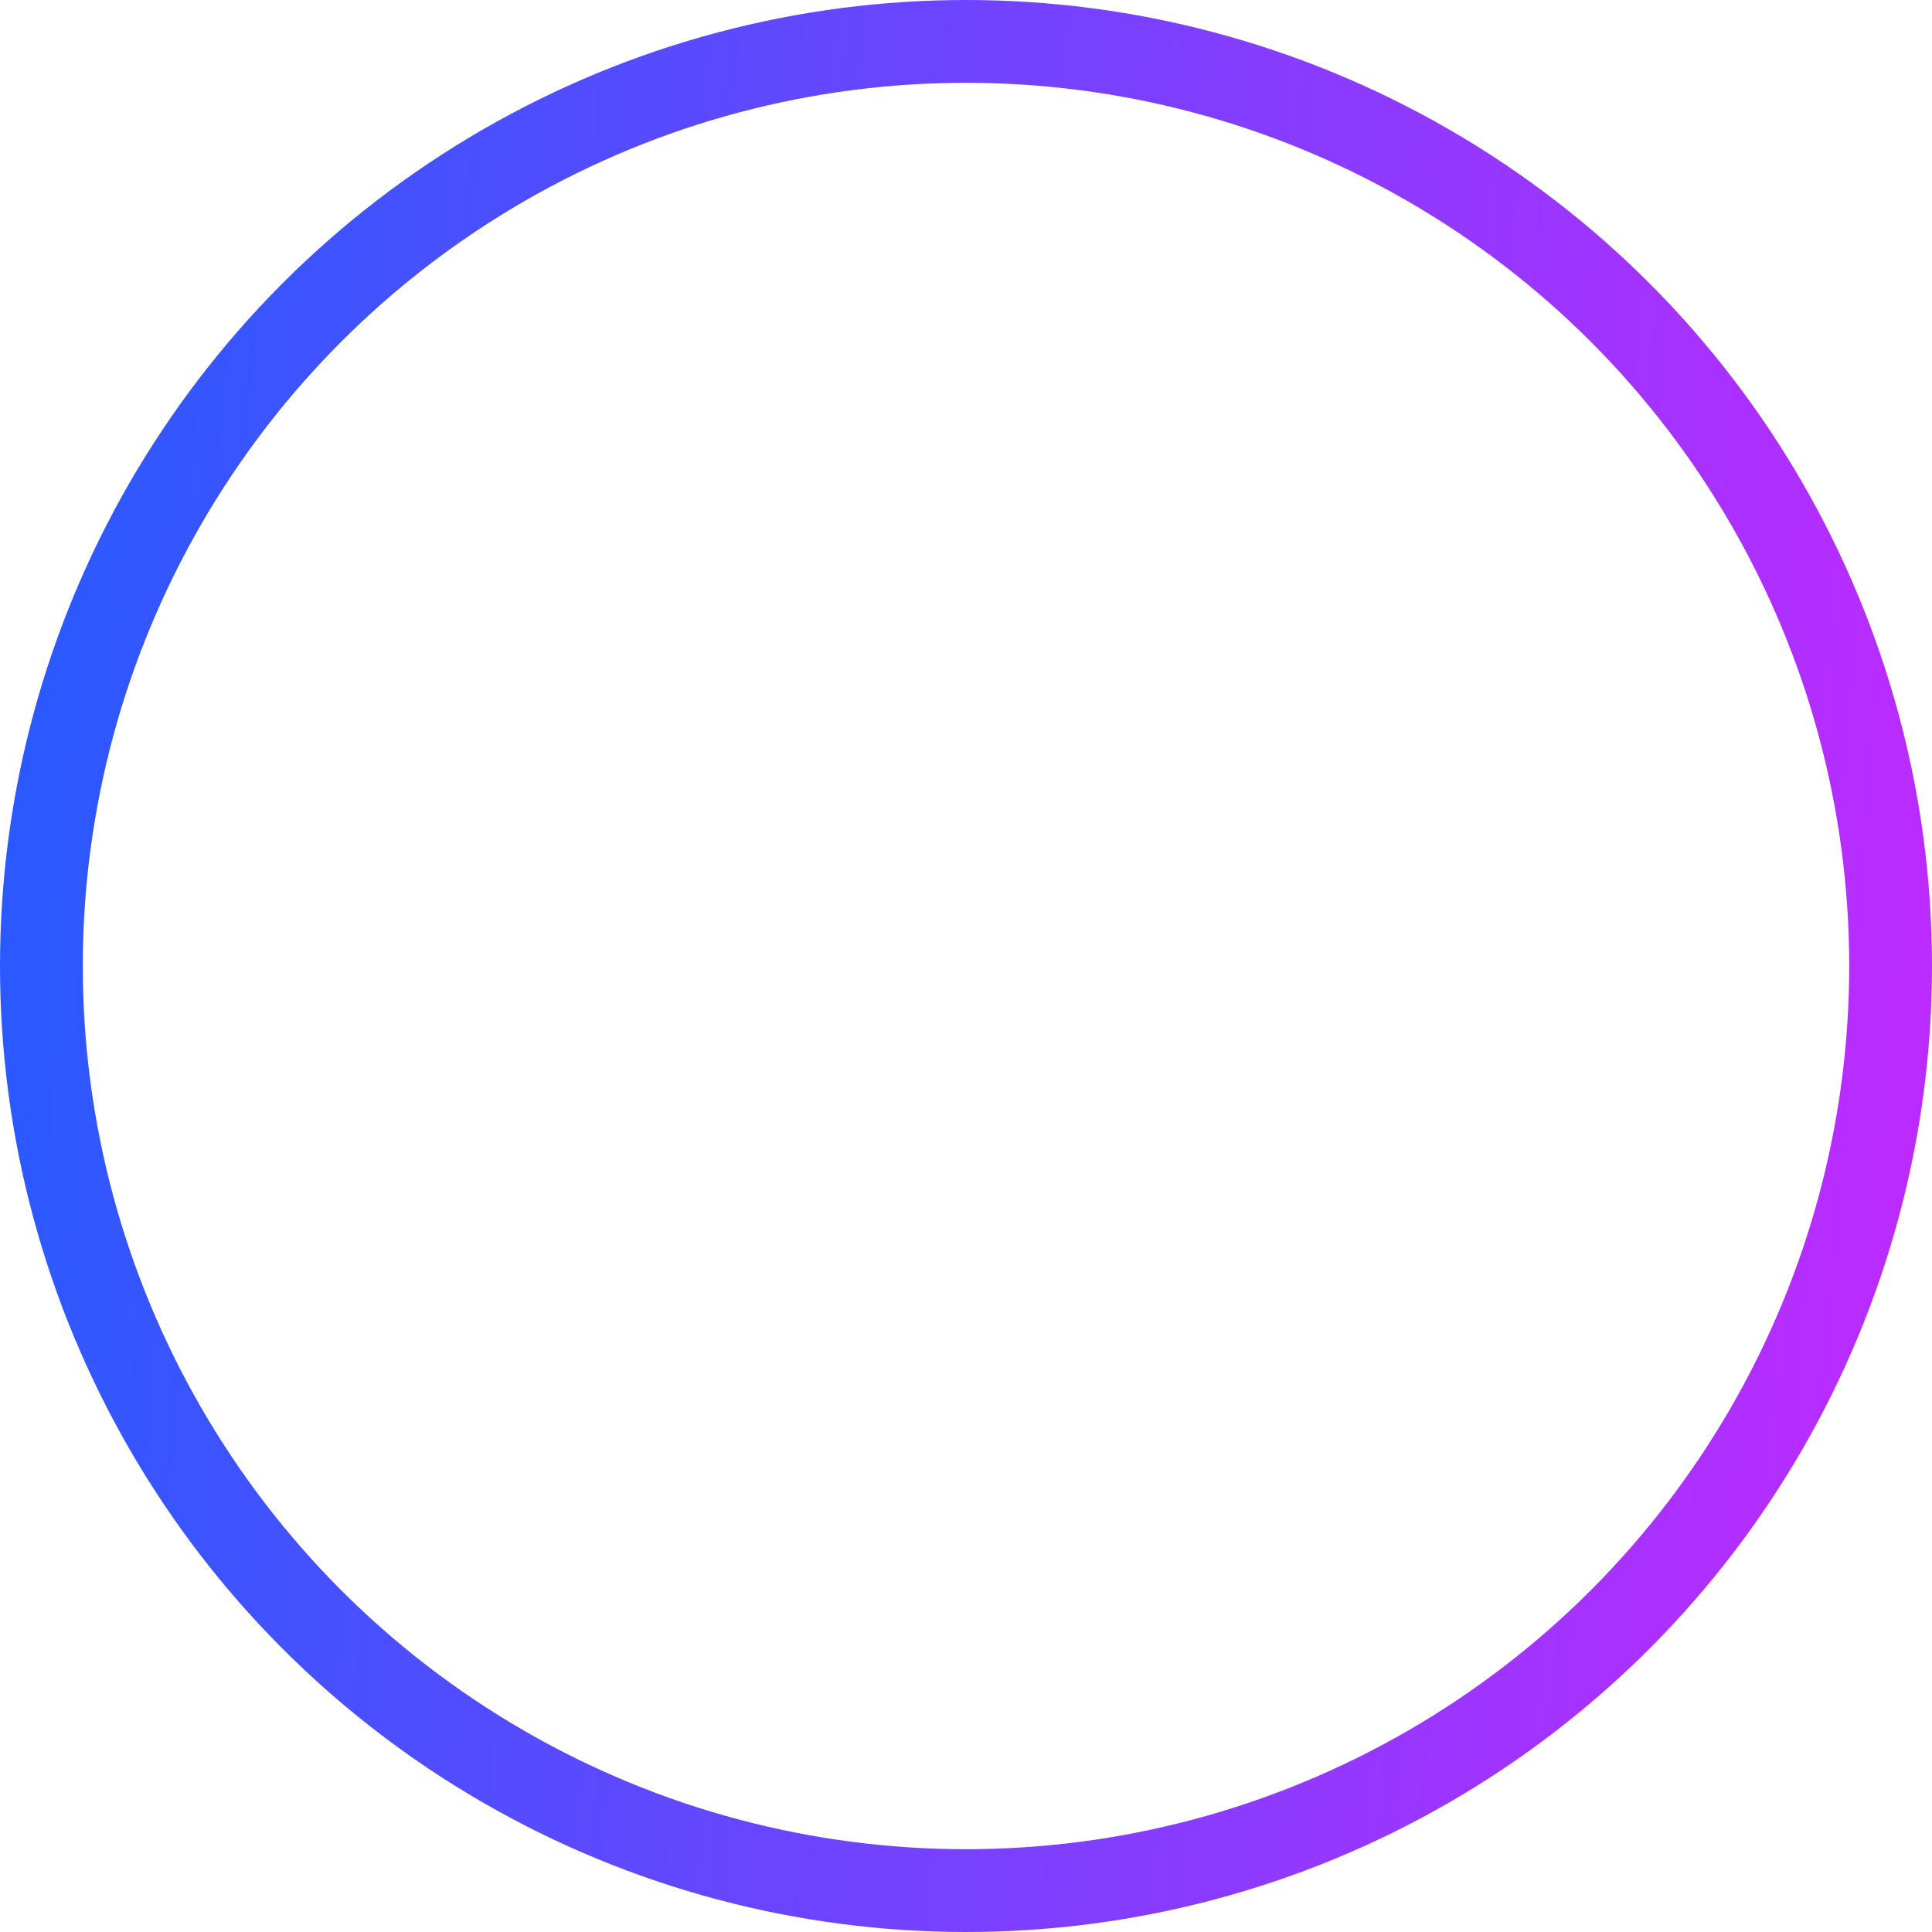 <svg width="70" height="70" viewBox="0 0 70 70" fill="none" xmlns="http://www.w3.org/2000/svg">
<circle id="Outline" cx="35" cy="35" r="33.5" stroke="url(#paint0_linear_8170_18317)" stroke-width="3"/>
<defs>
<linearGradient id="paint0_linear_8170_18317" x1="3" y1="3" x2="71.382" y2="8.086" gradientUnits="userSpaceOnUse">
<stop stop-color="#2B59FF"/>
<stop offset="1" stop-color="#BB2BFF"/>
</linearGradient>
</defs>
</svg>
